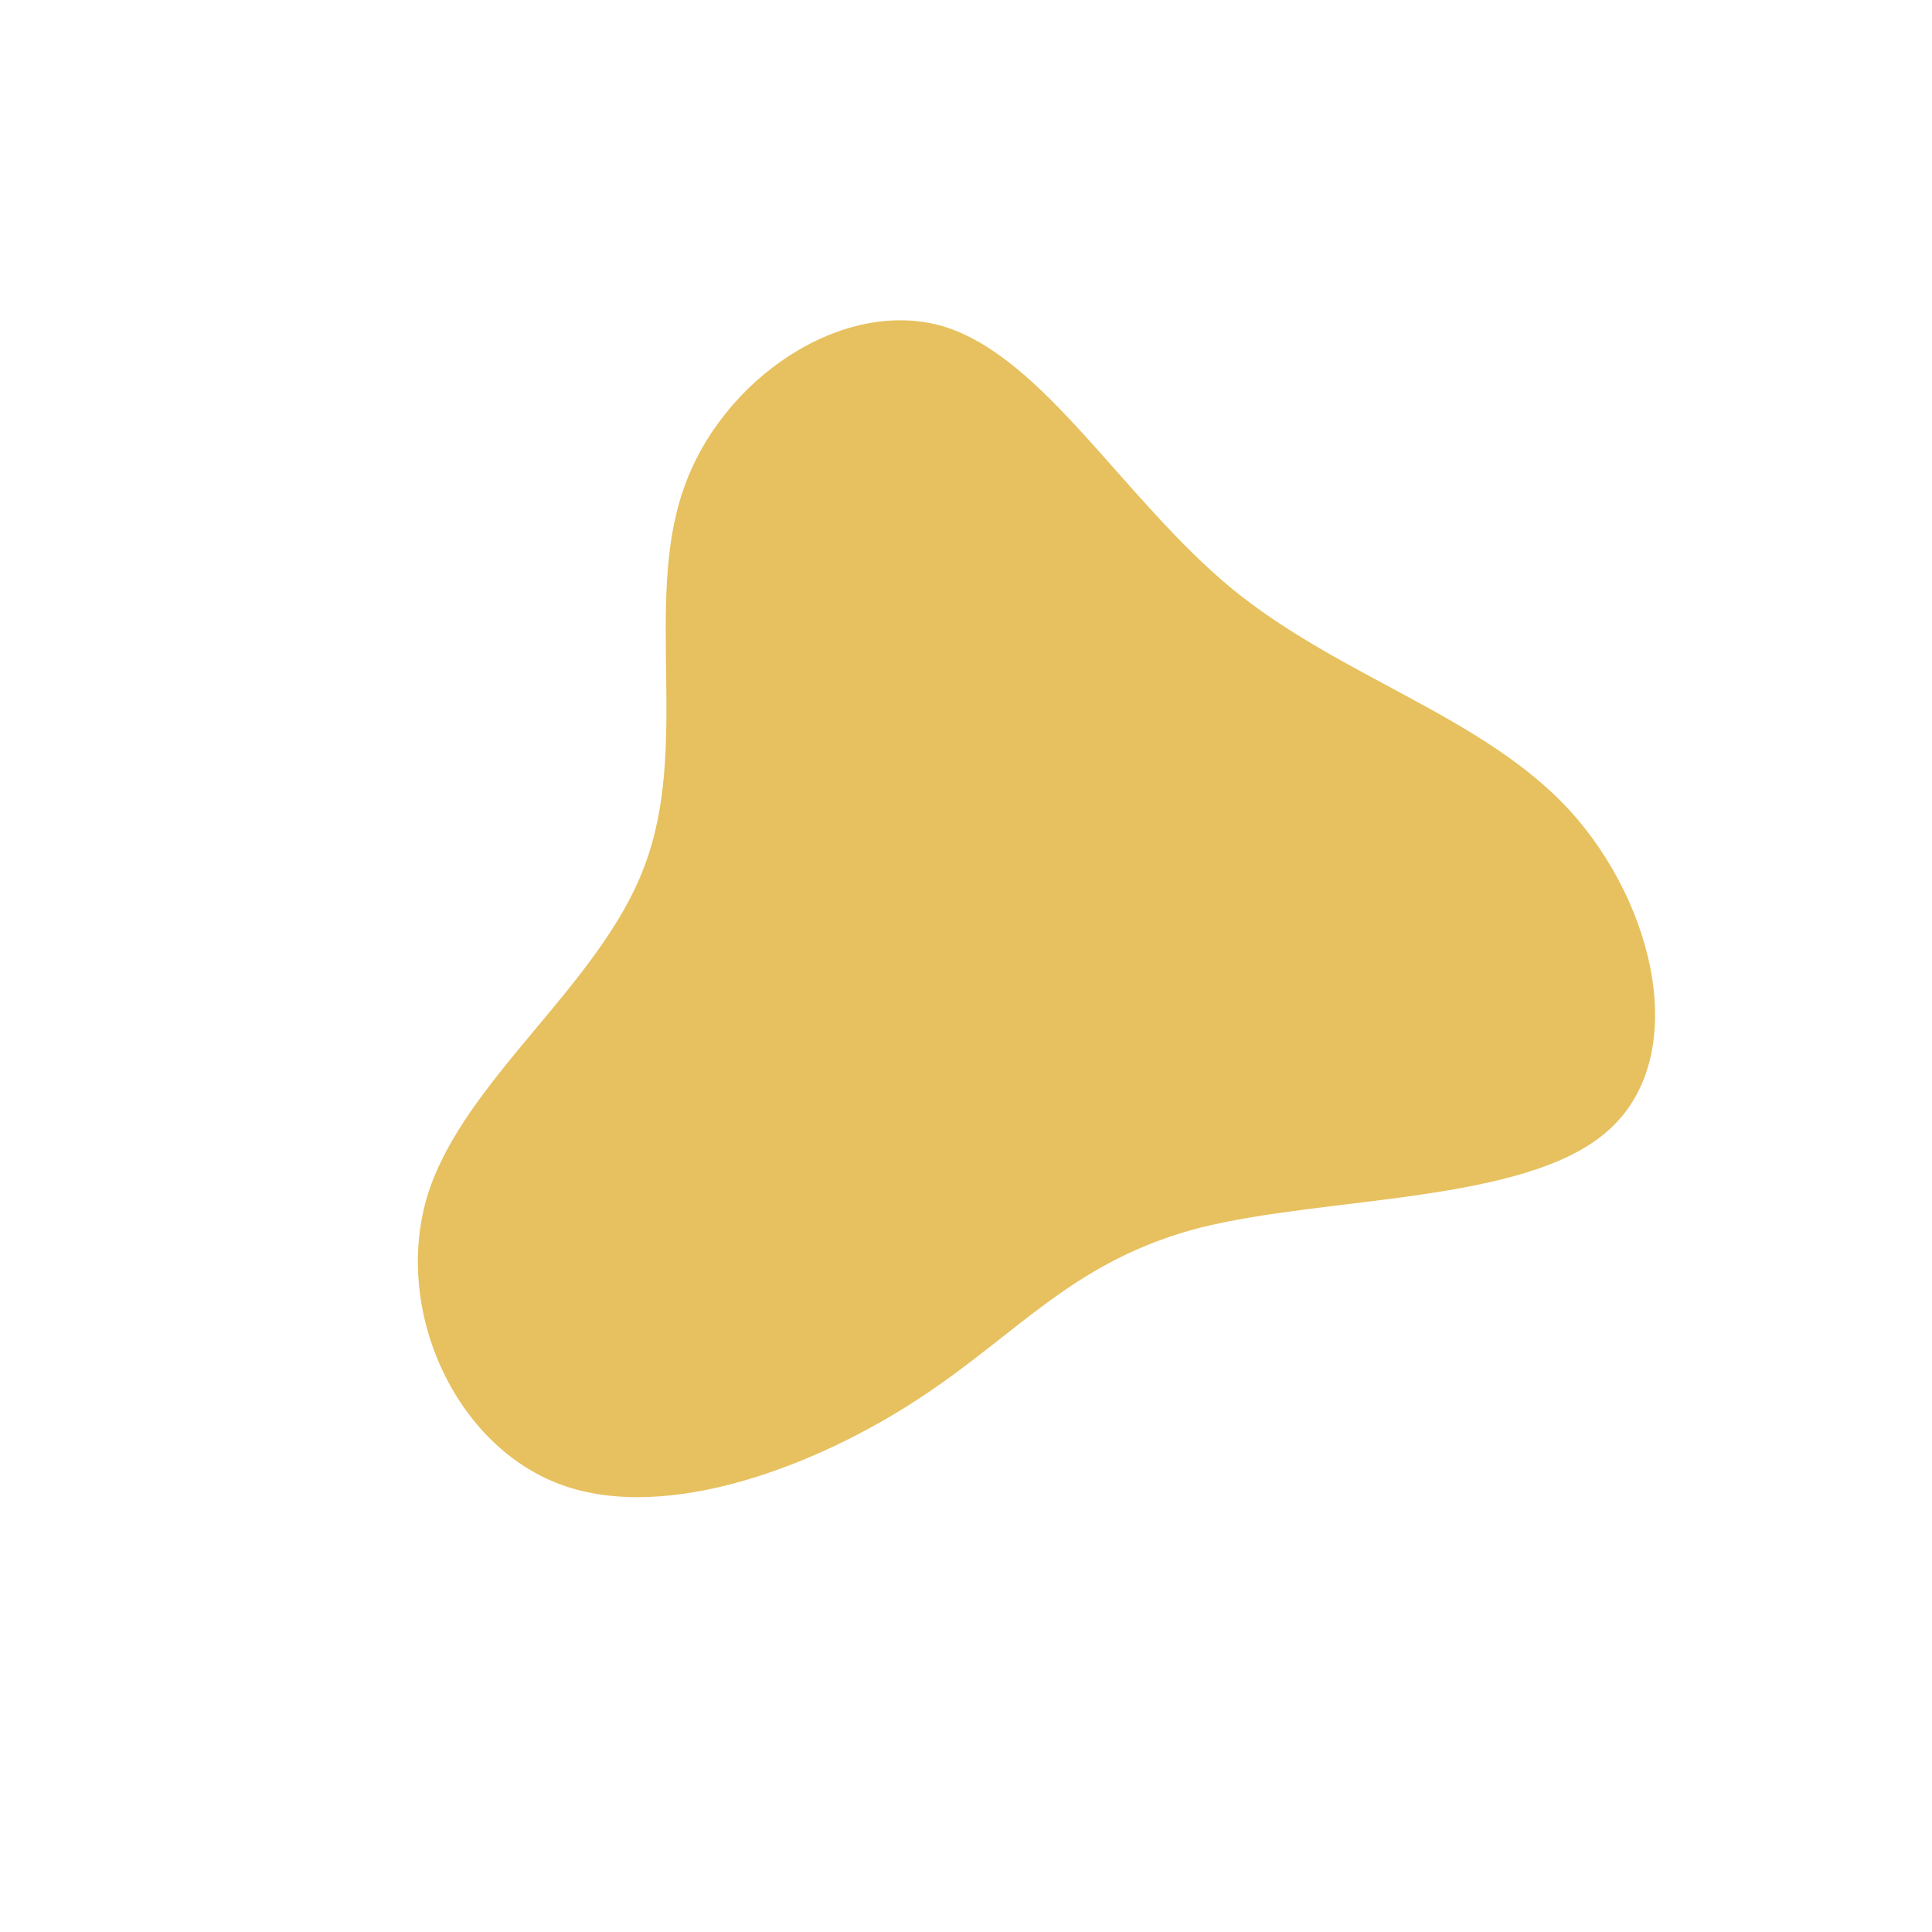 <?xml version="1.0" standalone="no"?>
<svg viewBox="0 0 200 200" xmlns="http://www.w3.org/2000/svg">
  <path fill="#E7C15F" d="M27.6,-39C38.9,-29.8,53.5,-25.9,62.5,-16.1C71.5,-6.2,75,9.6,66.4,17.1C57.9,24.6,37.3,23.8,24.2,27.1C11.1,30.5,5.5,38,-4.9,44.8C-15.4,51.7,-30.9,57.7,-41.9,53.7C-52.9,49.7,-59.4,35.5,-55.7,23.6C-51.9,11.7,-37.9,2,-33.3,-10.3C-28.6,-22.6,-33.3,-37.5,-29.3,-49.2C-25.4,-60.8,-12.7,-69.3,-2.3,-66.2C8.1,-63,16.3,-48.3,27.6,-39Z" transform="translate(100 100)" />
</svg>
